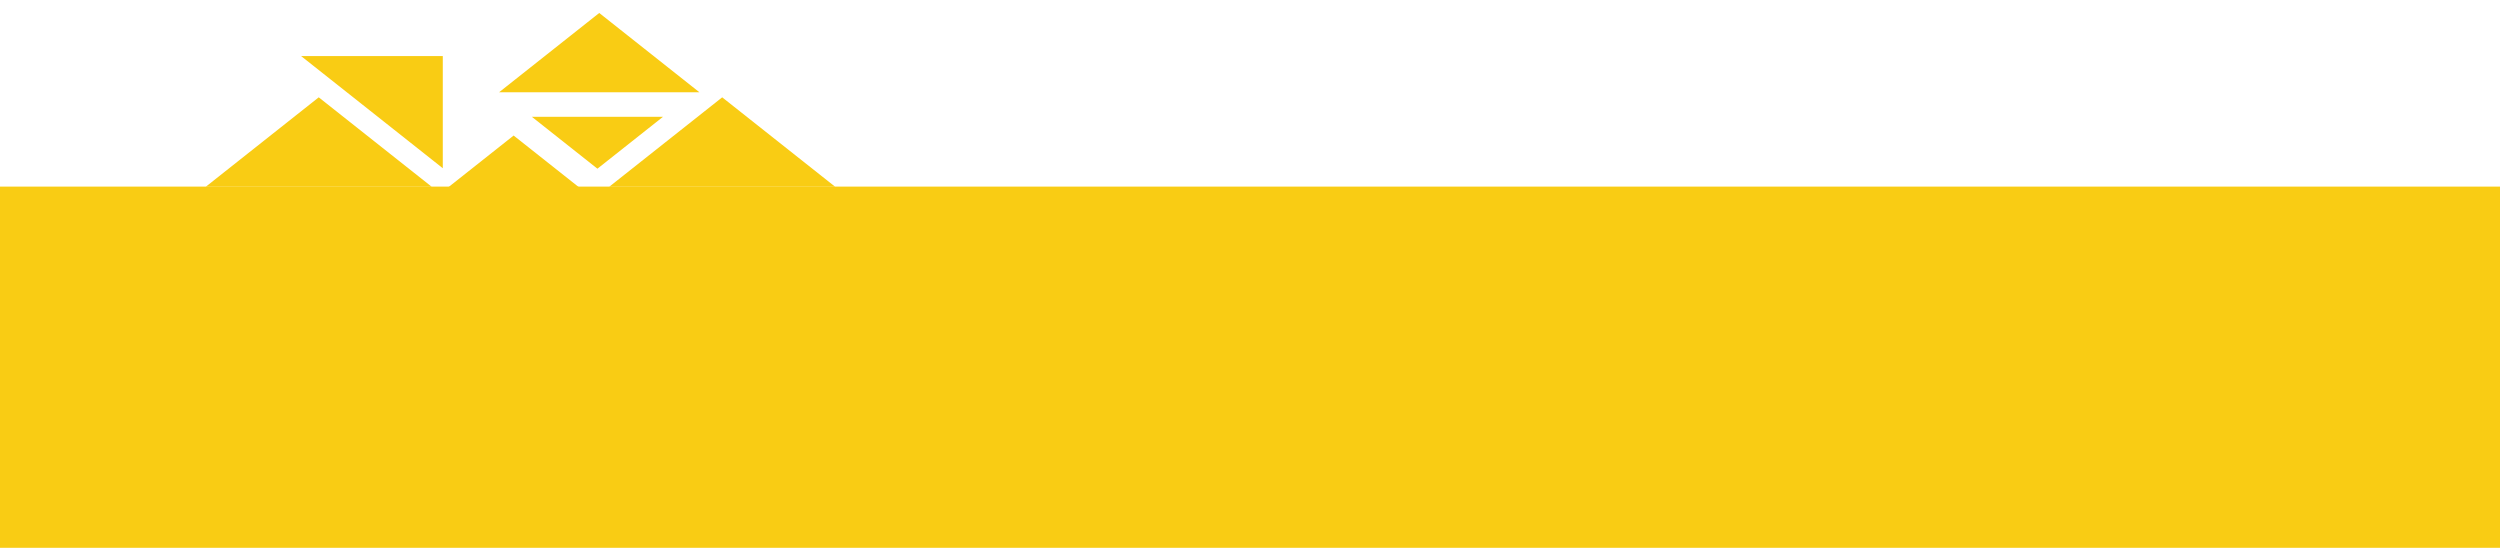 <svg width="1862" height="408" viewBox="0 0 1862 408" fill="none" xmlns="http://www.w3.org/2000/svg">
<path d="M468.021 139.074H622L537.888 72.49L453.776 139.074H468.021Z" fill="#F9CC14"/>
<path d="M167.525 139.074H321.504L237.392 72.49L153.28 139.074H167.525Z" fill="#F9CC14"/>
<path d="M341.984 139.612H431.392L382.552 100.95L333.713 139.612H341.984Z" fill="#F9CC14"/>
<path d="M404.39 86.989H493.797L444.958 125.65L396.119 86.989H404.39Z" fill="#F9CC14"/>
<path d="M384.336 68.731H520.931L446.315 9.665L371.7 68.731H384.336Z" fill="#F9CC14"/>
<path d="M233.205 48.839L329.792 125.298V41.766H224.27L233.205 48.839Z" fill="#F9CC14"/>
<rect x="-1" y="139" width="1863" height="269" fill="#F9CC14"/>
</svg>
